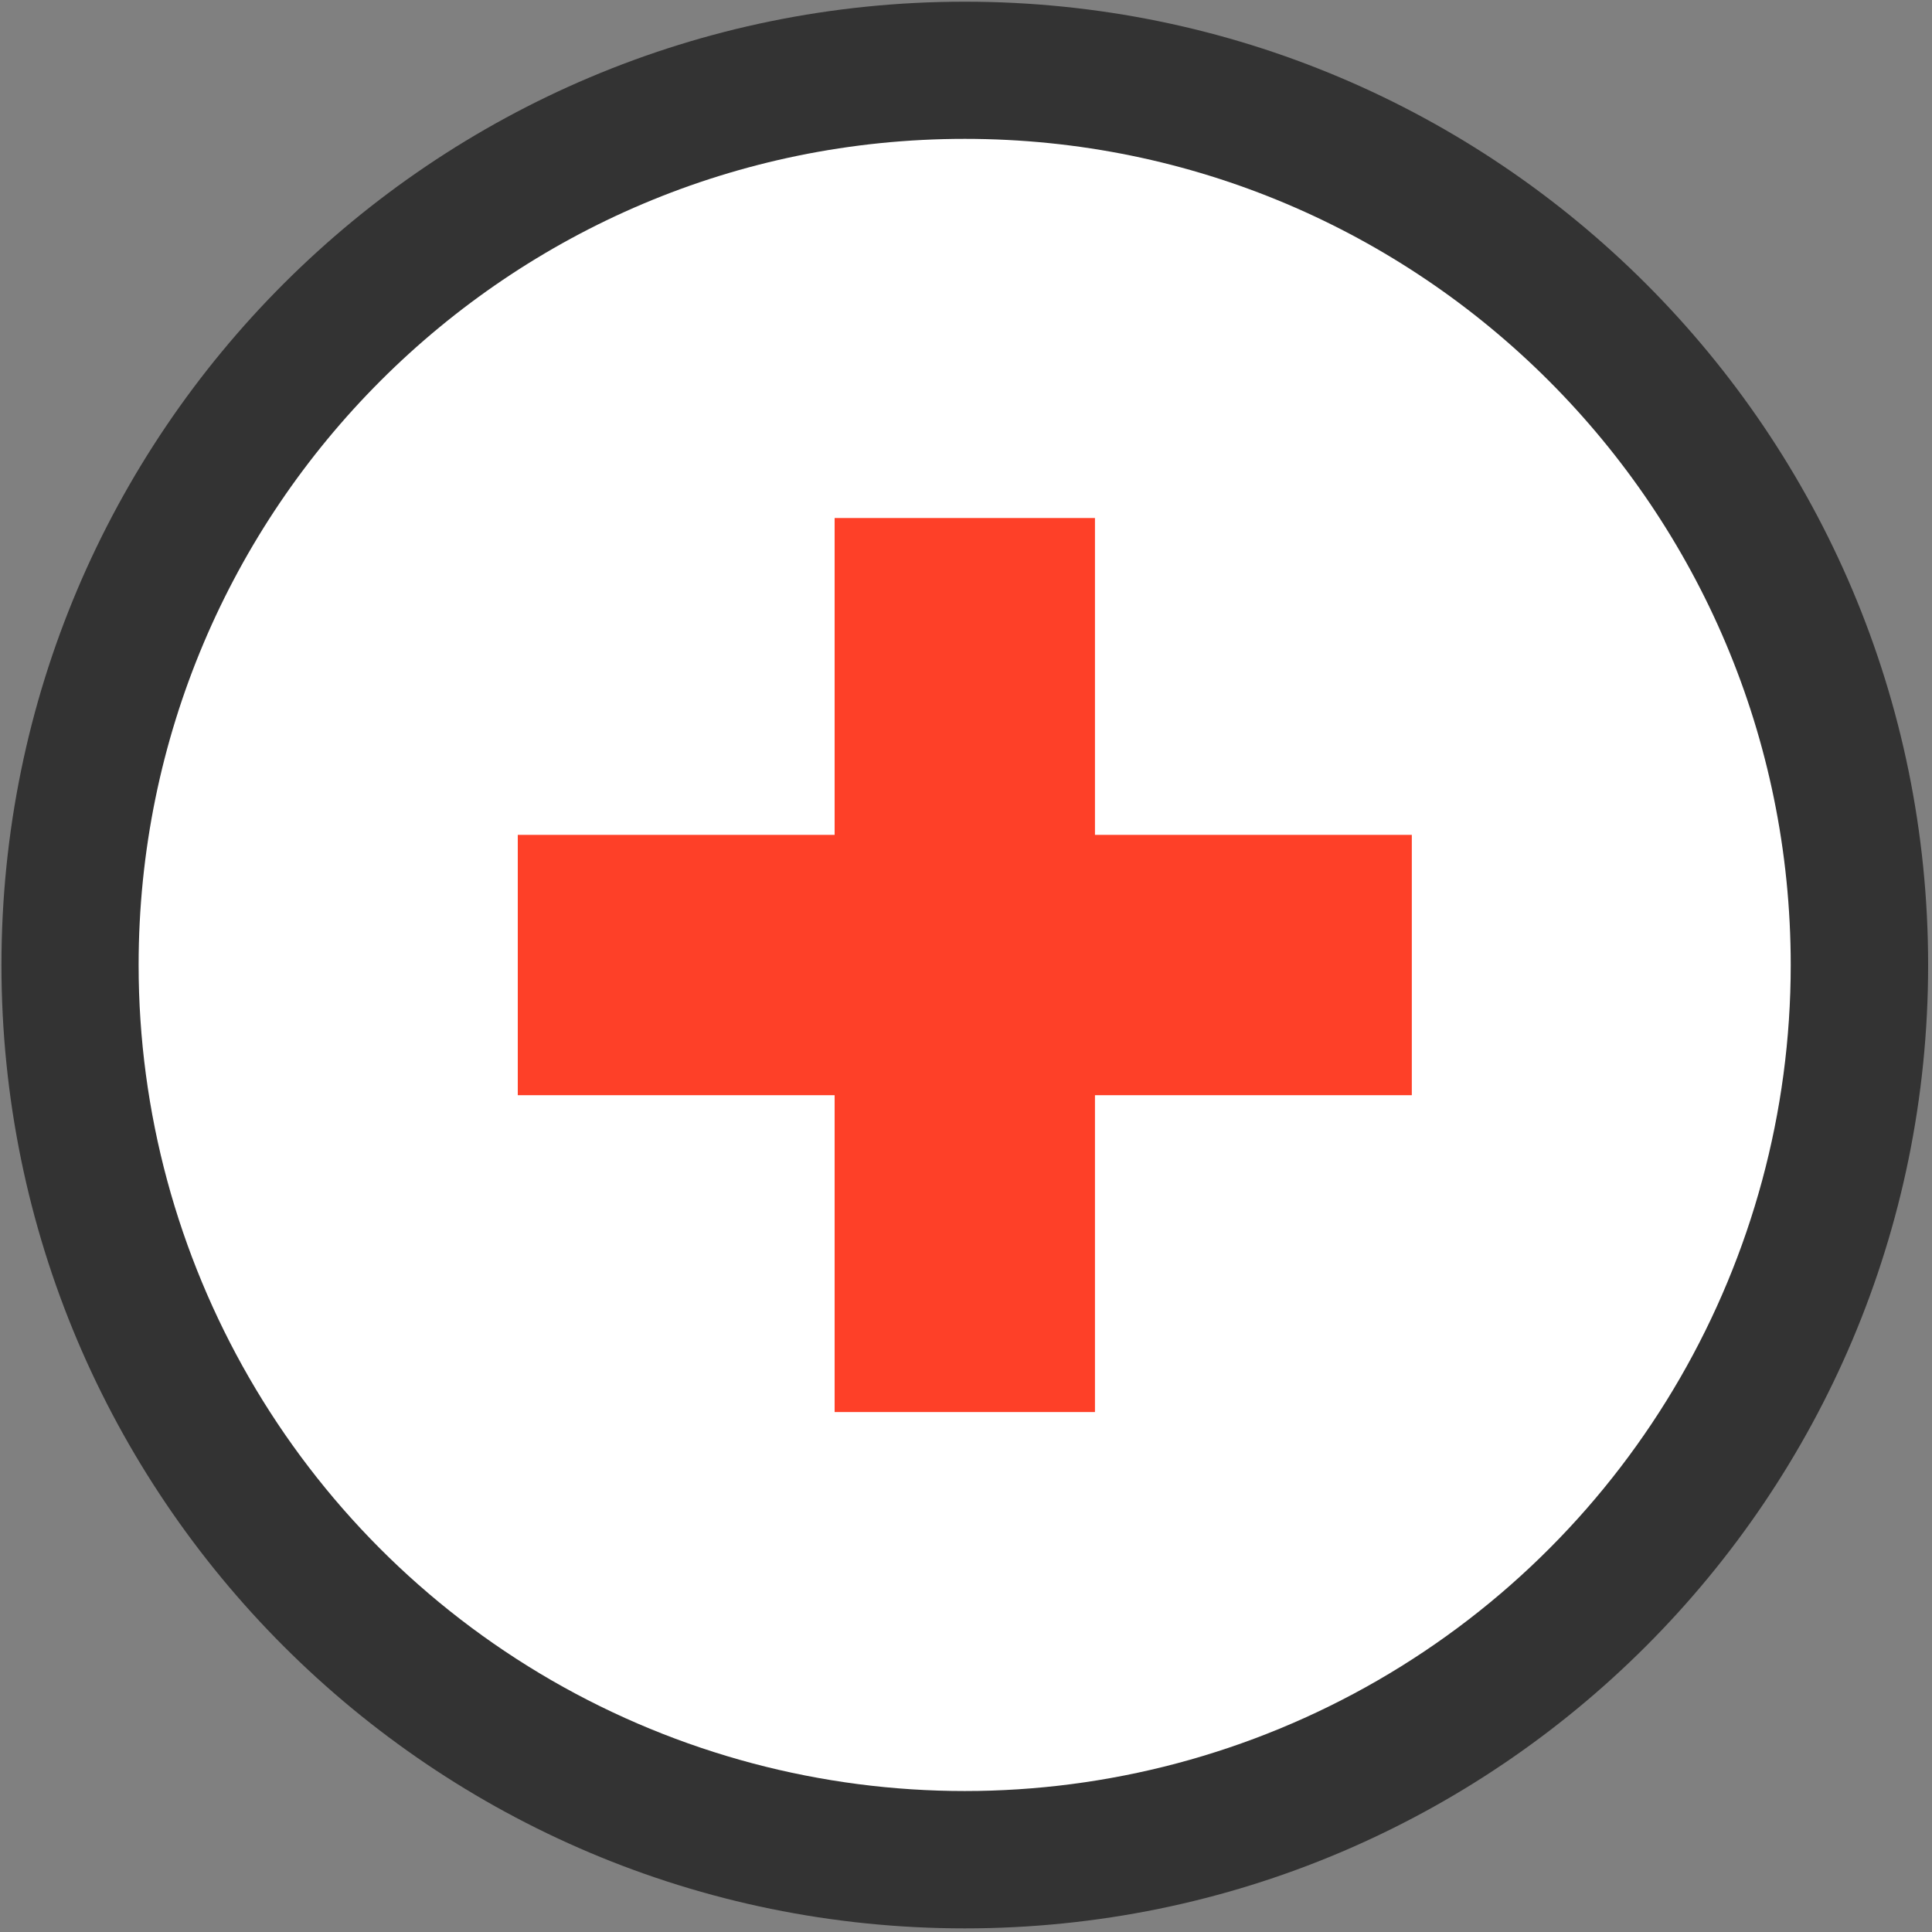 <?xml version="1.0" encoding="UTF-8"?>
<svg width="8px" height="8px" viewBox="0 0 8 8" version="1.1" xmlns="http://www.w3.org/2000/svg" xmlns:xlink="http://www.w3.org/1999/xlink">
    <rect x="0" y="0" width="8" height="8" fill="#808080" stroke="none"/>
    <title>icon_result_data_history_hurt</title>
    <g id="icon_result_data_history_hurt" stroke="none" stroke-width="1" fill="none" fill-rule="evenodd">
        <g id="wb_医院" fill-rule="nonzero">
            <path d="M0.006,3.996 C0.006,6.199 1.792,7.985 3.995,7.985 C6.198,7.985 7.984,6.199 7.984,3.996 C7.984,1.792 6.198,0.007 3.995,0.007 C1.792,0.007 0.006,1.792 0.006,3.996 L0.006,3.996 Z" id="路径" fill="#333333"></path>
            <path d="M0.574,3.996 C0.574,5.218 1.226,6.347 2.284,6.958 C3.343,7.569 4.647,7.569 5.705,6.958 C6.763,6.347 7.415,5.218 7.415,3.996 C7.415,2.106 5.884,0.575 3.995,0.575 C2.105,0.575 0.574,2.106 0.574,3.996 Z" id="路径" fill="#FFFFFF"></path>
            <path d="M0.977,3.996 C0.977,5.662 2.328,7.013 3.995,7.013 C5.661,7.013 7.012,5.662 7.012,3.996 C7.012,2.329 5.661,0.978 3.995,0.978 C2.328,0.978 0.977,2.329 0.977,3.996 Z" id="路径" fill="#FFFFFF"></path>
            <polygon id="路径" fill="#FE4028" points="5.846 4.535 4.534 4.535 4.534 5.847 3.456 5.847 3.456 4.535 2.144 4.535 2.144 3.457 3.456 3.457 3.456 2.145 4.534 2.145 4.534 3.457 5.846 3.457"></polygon>
        </g>
    </g>
</svg>